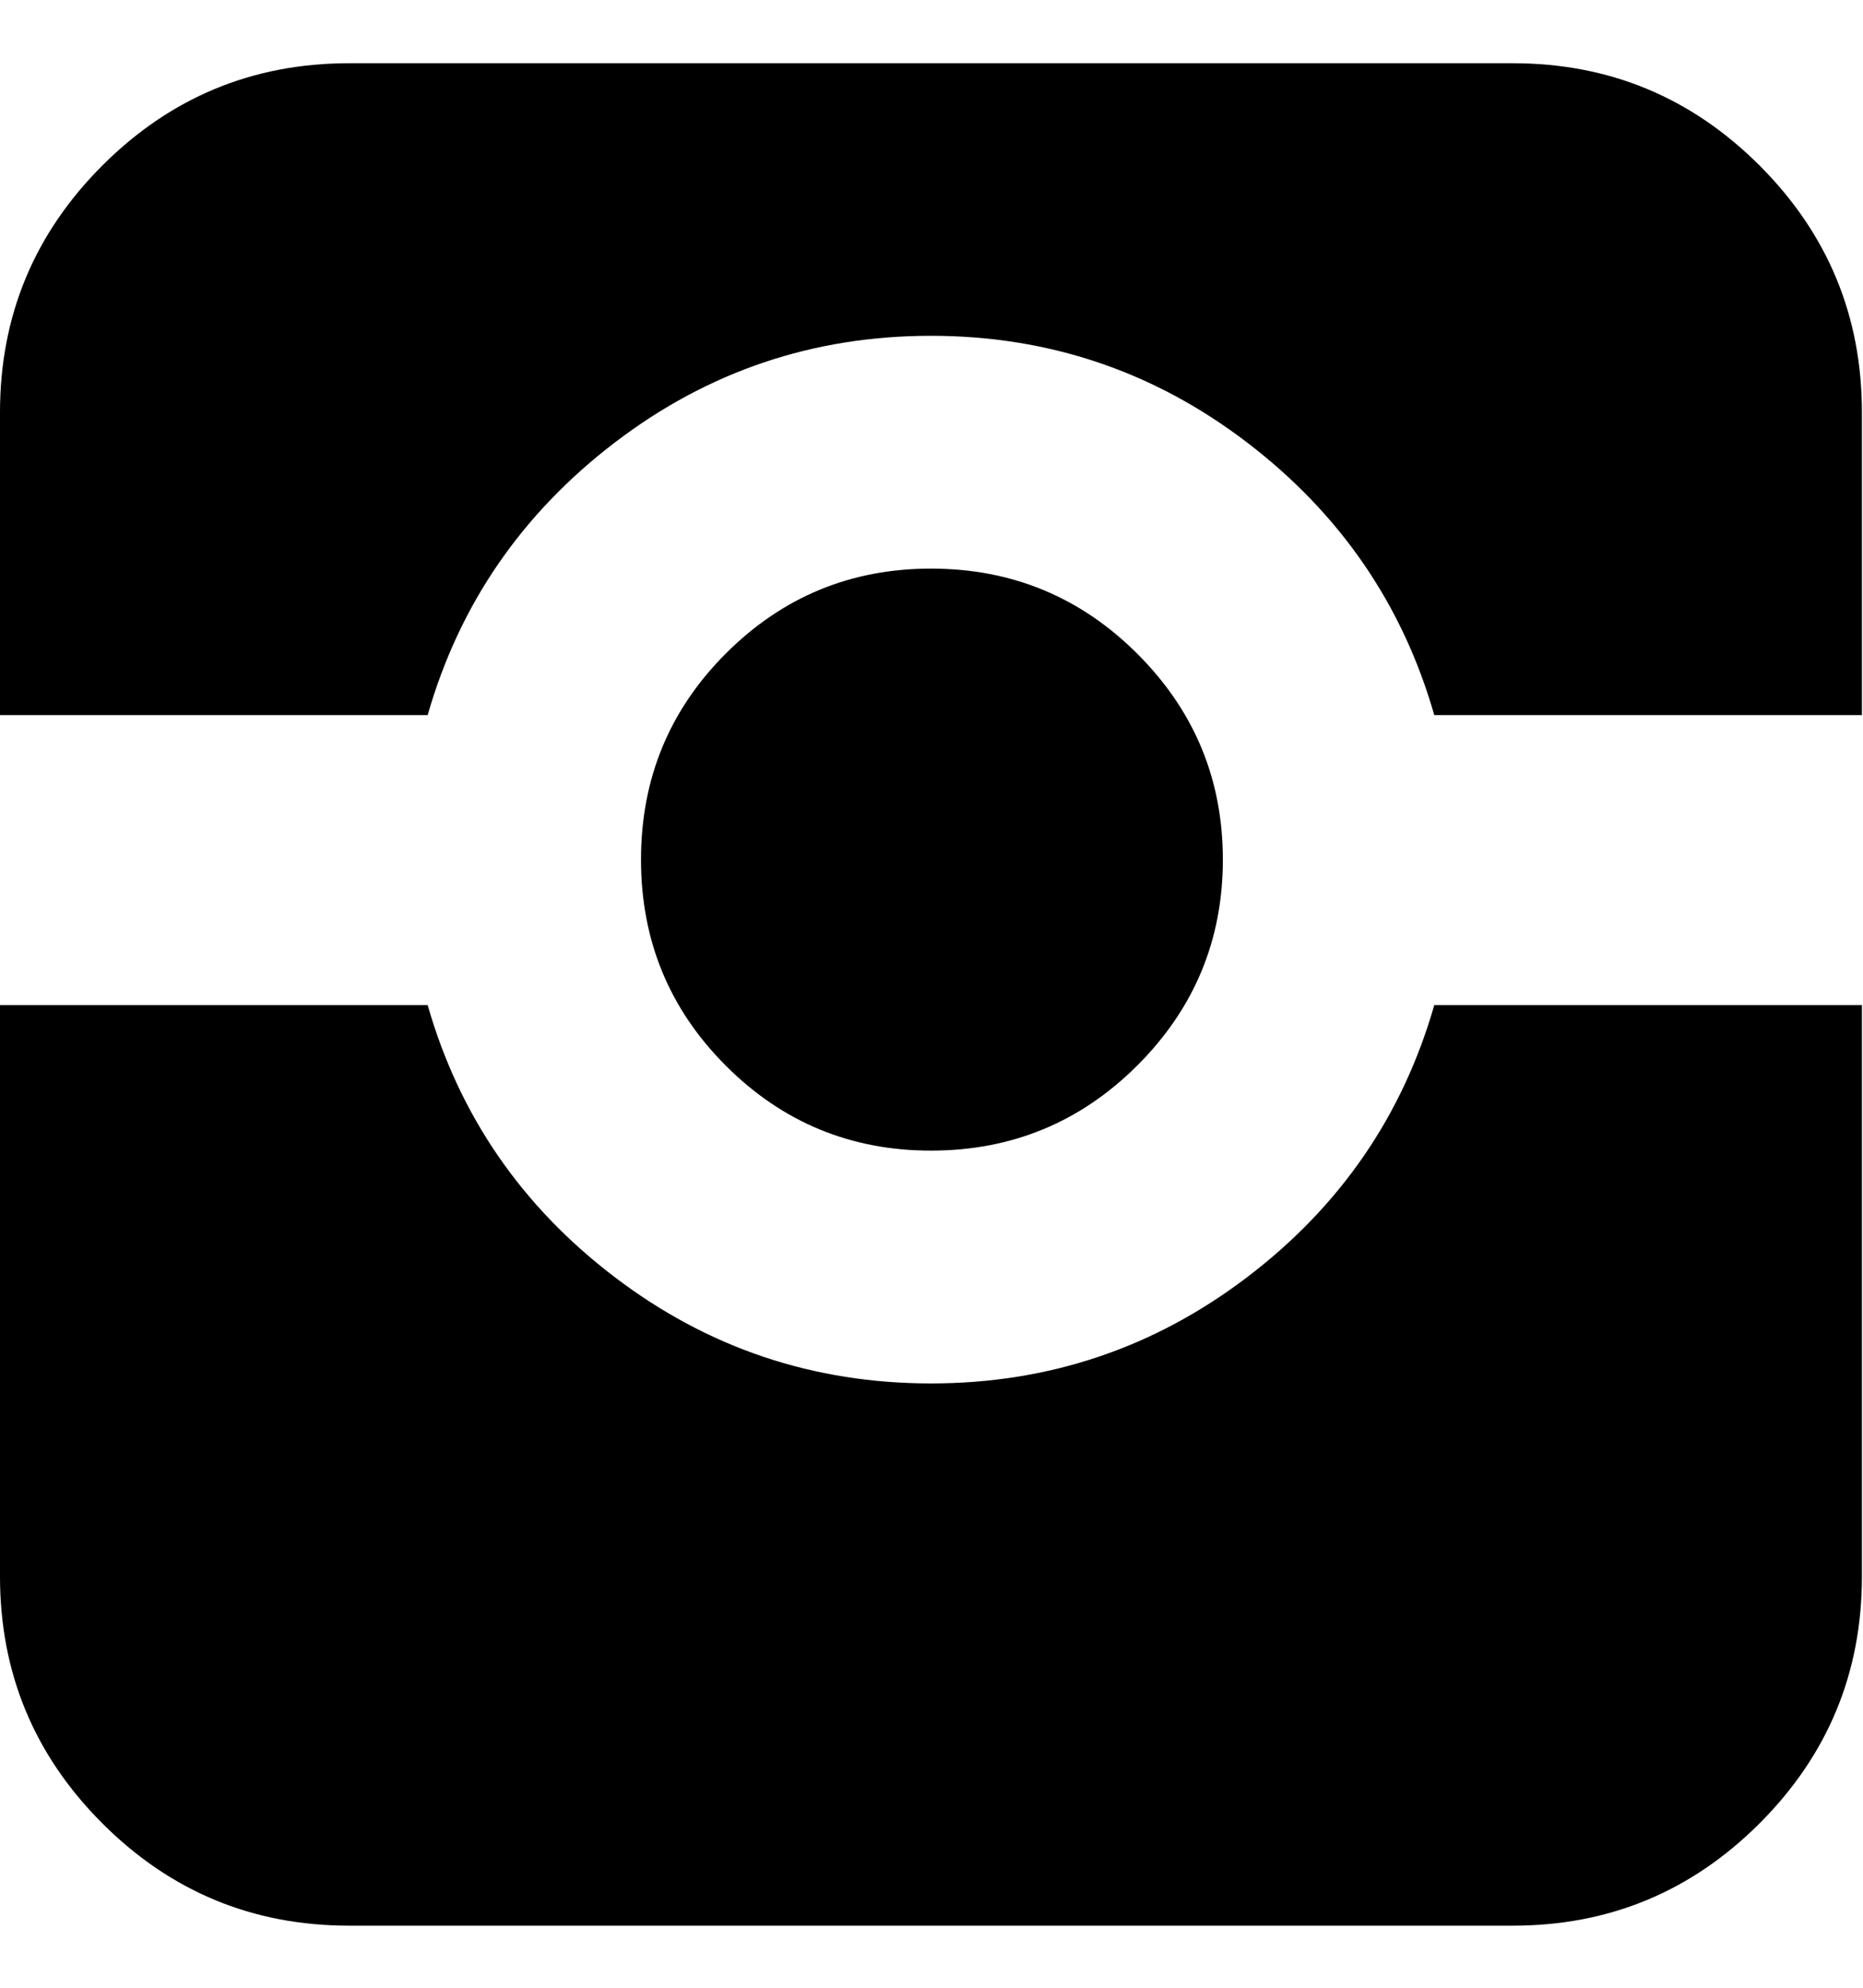 <svg height="1000" width="937.5" xmlns="http://www.w3.org/2000/svg"><path d="M0 793.088v-287.432h215.208q23.912 83.448 94.184 136.884t159.088 53.436 159.088 -53.436 94.184 -136.884h215.208v287.432q0 72.712 -51.484 124.196t-124.196 51.484h-585.6q-72.712 0 -124.196 -51.484t-51.484 -124.196zm0 -433.344v-152.256q0 -72.712 51.484 -124.196t124.196 -51.484h585.6q72.712 0 124.196 51.484t51.484 124.196v152.256h-215.208q-23.912 -83.448 -94.184 -137.128t-159.088 -53.68 -159.088 53.68 -94.184 137.128h-215.208zm322.568 72.712q0 -61 42.7 -103.7t103.212 -42.7q61 0 103.944 42.944t42.944 103.456 -42.944 103.456 -103.944 42.944q-60.512 0 -103.212 -42.7t-42.7 -103.7z"/></svg>